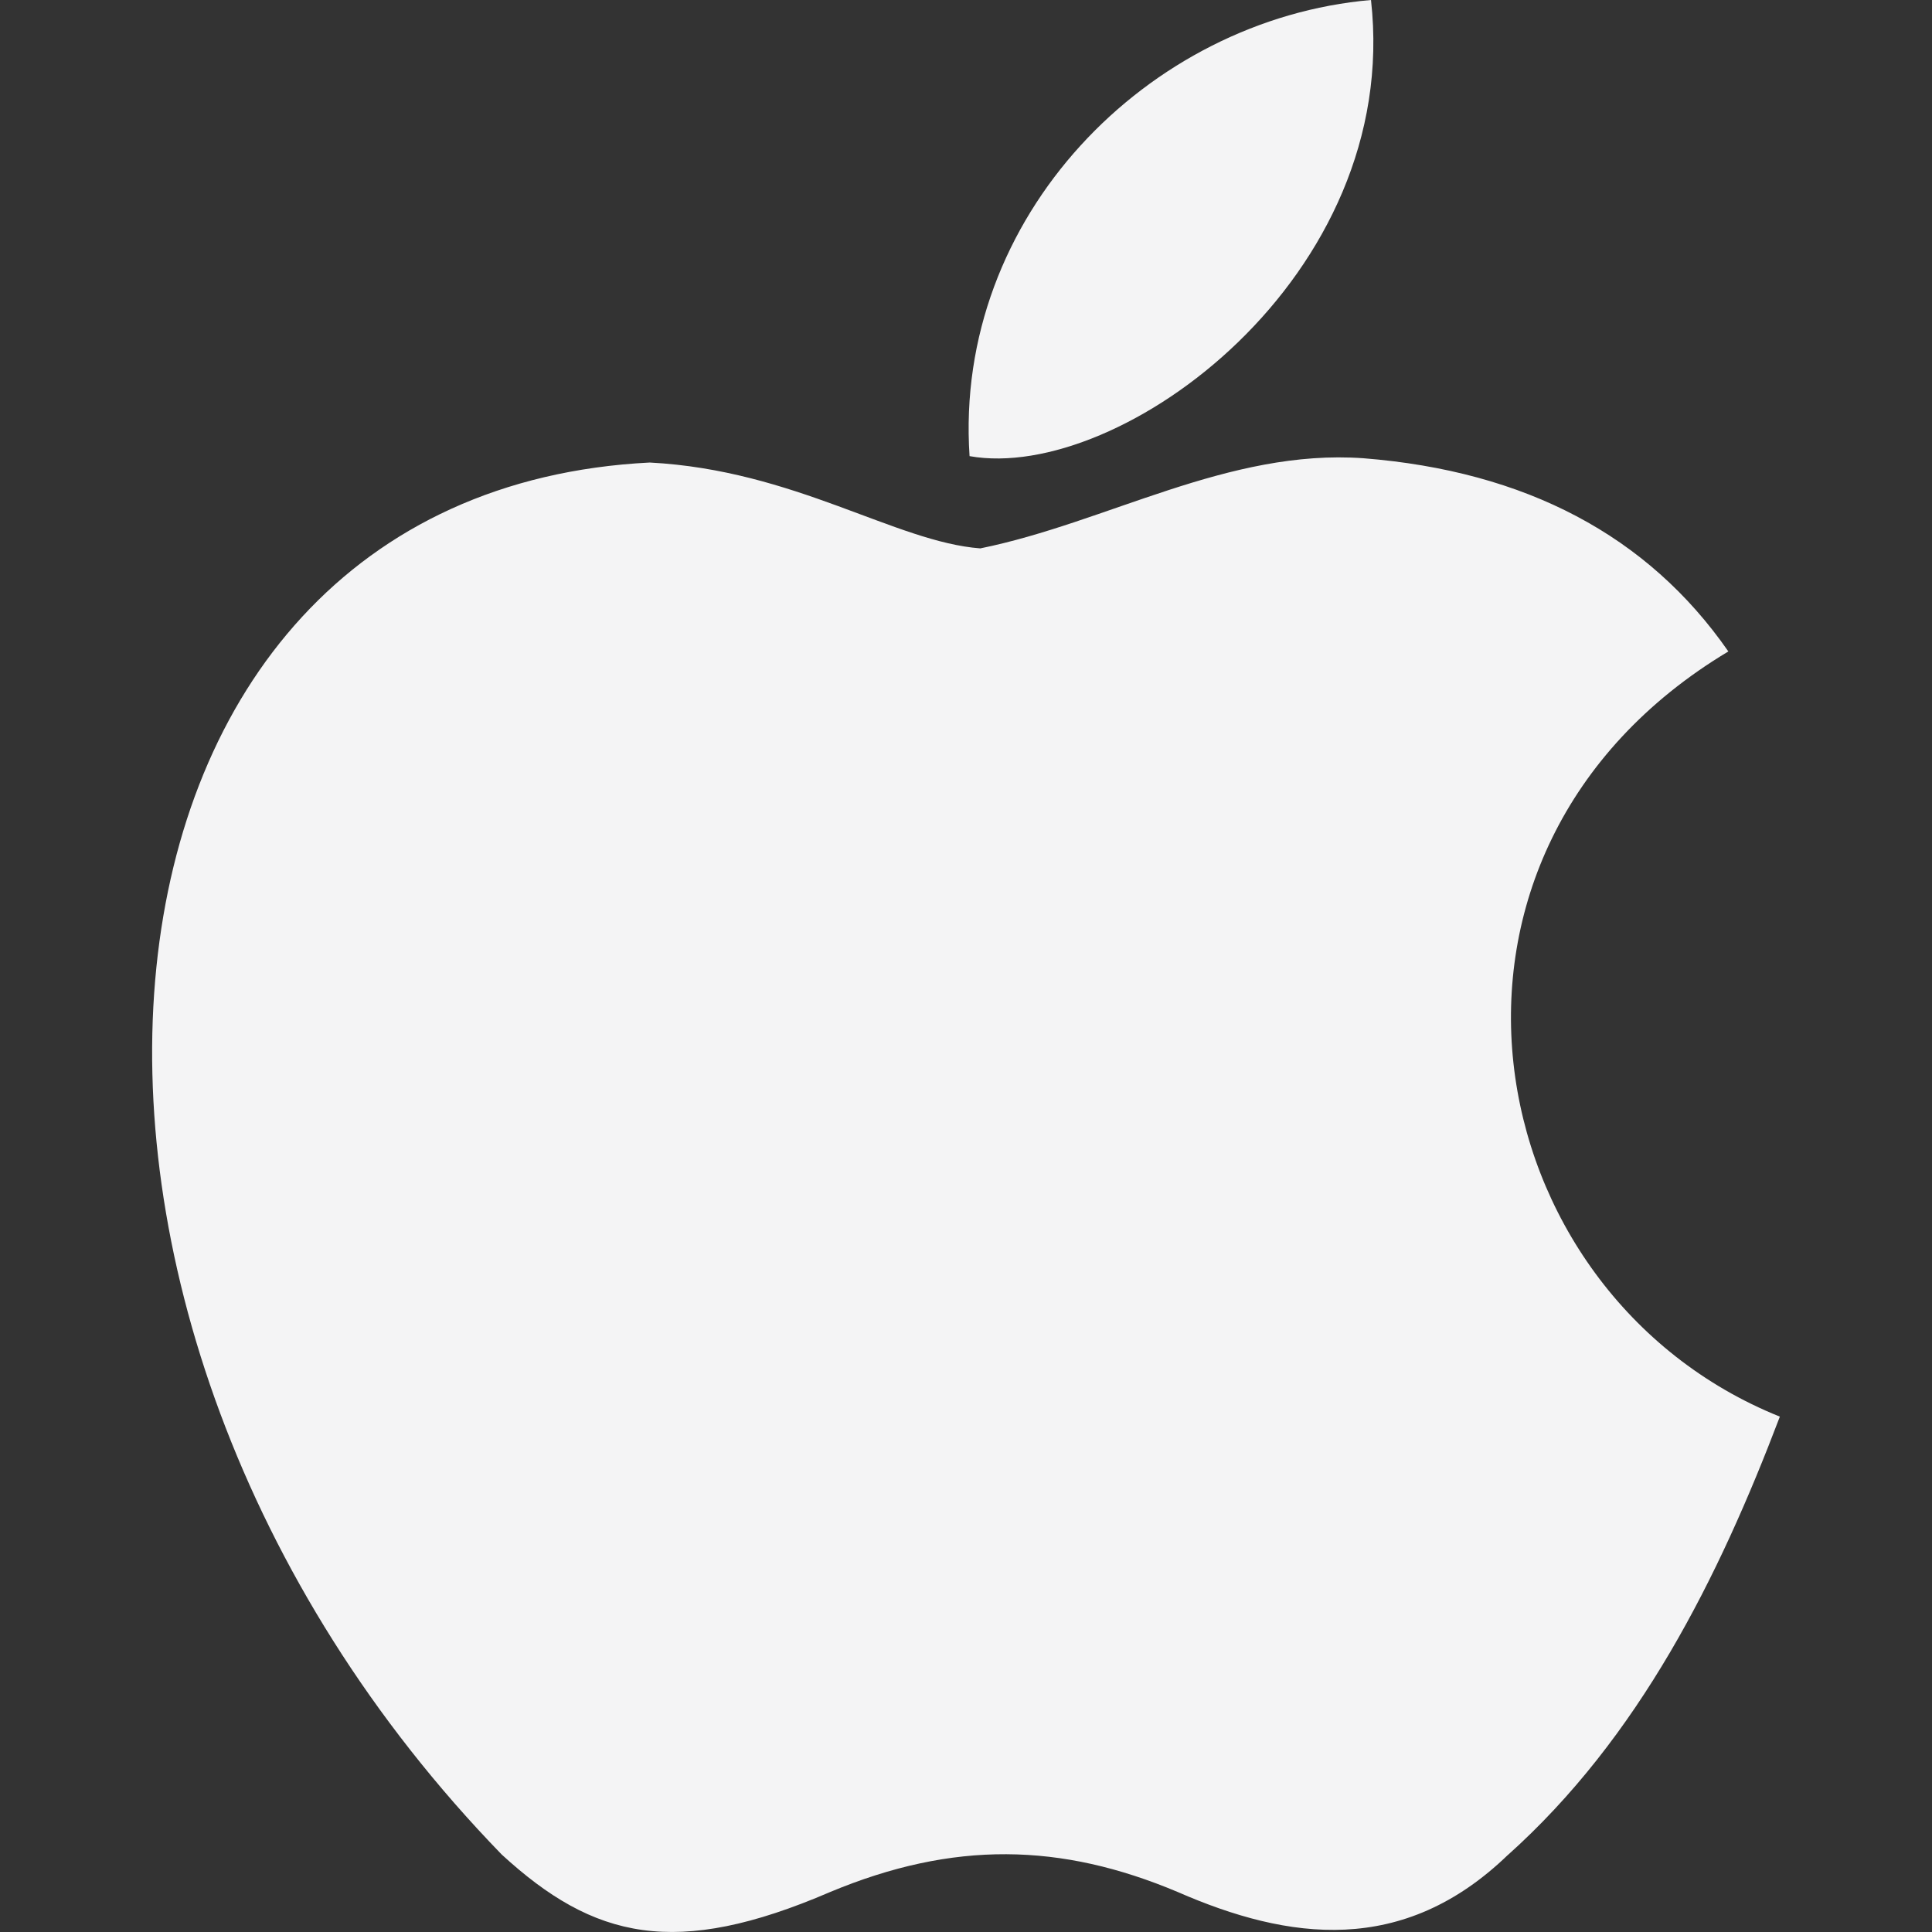 <svg width="32" height="32" viewBox="0 0 32 32" fill="none" xmlns="http://www.w3.org/2000/svg">
<rect x="0" y="0" width="32" height="32" fill="#333333" stroke="none"/>
<path d="M24.983 30.716C23.241 32.405 21.339 32.138 19.508 31.338C17.57 30.521 15.793 30.485 13.749 31.338C11.189 32.44 9.838 32.12 8.309 30.716C-0.365 21.775 0.915 8.159 10.762 7.661C13.162 7.786 14.833 8.977 16.237 9.083C18.335 8.657 20.343 7.43 22.583 7.59C25.267 7.803 27.294 8.87 28.627 10.79C23.081 14.114 24.396 21.419 29.48 23.464C28.467 26.13 27.151 28.779 24.965 30.734L24.983 30.716ZM16.059 7.555C15.793 3.591 19.01 0.32 22.708 0C23.223 4.586 18.548 7.999 16.059 7.555Z" fill="#F4F4F5"/>
</svg>
